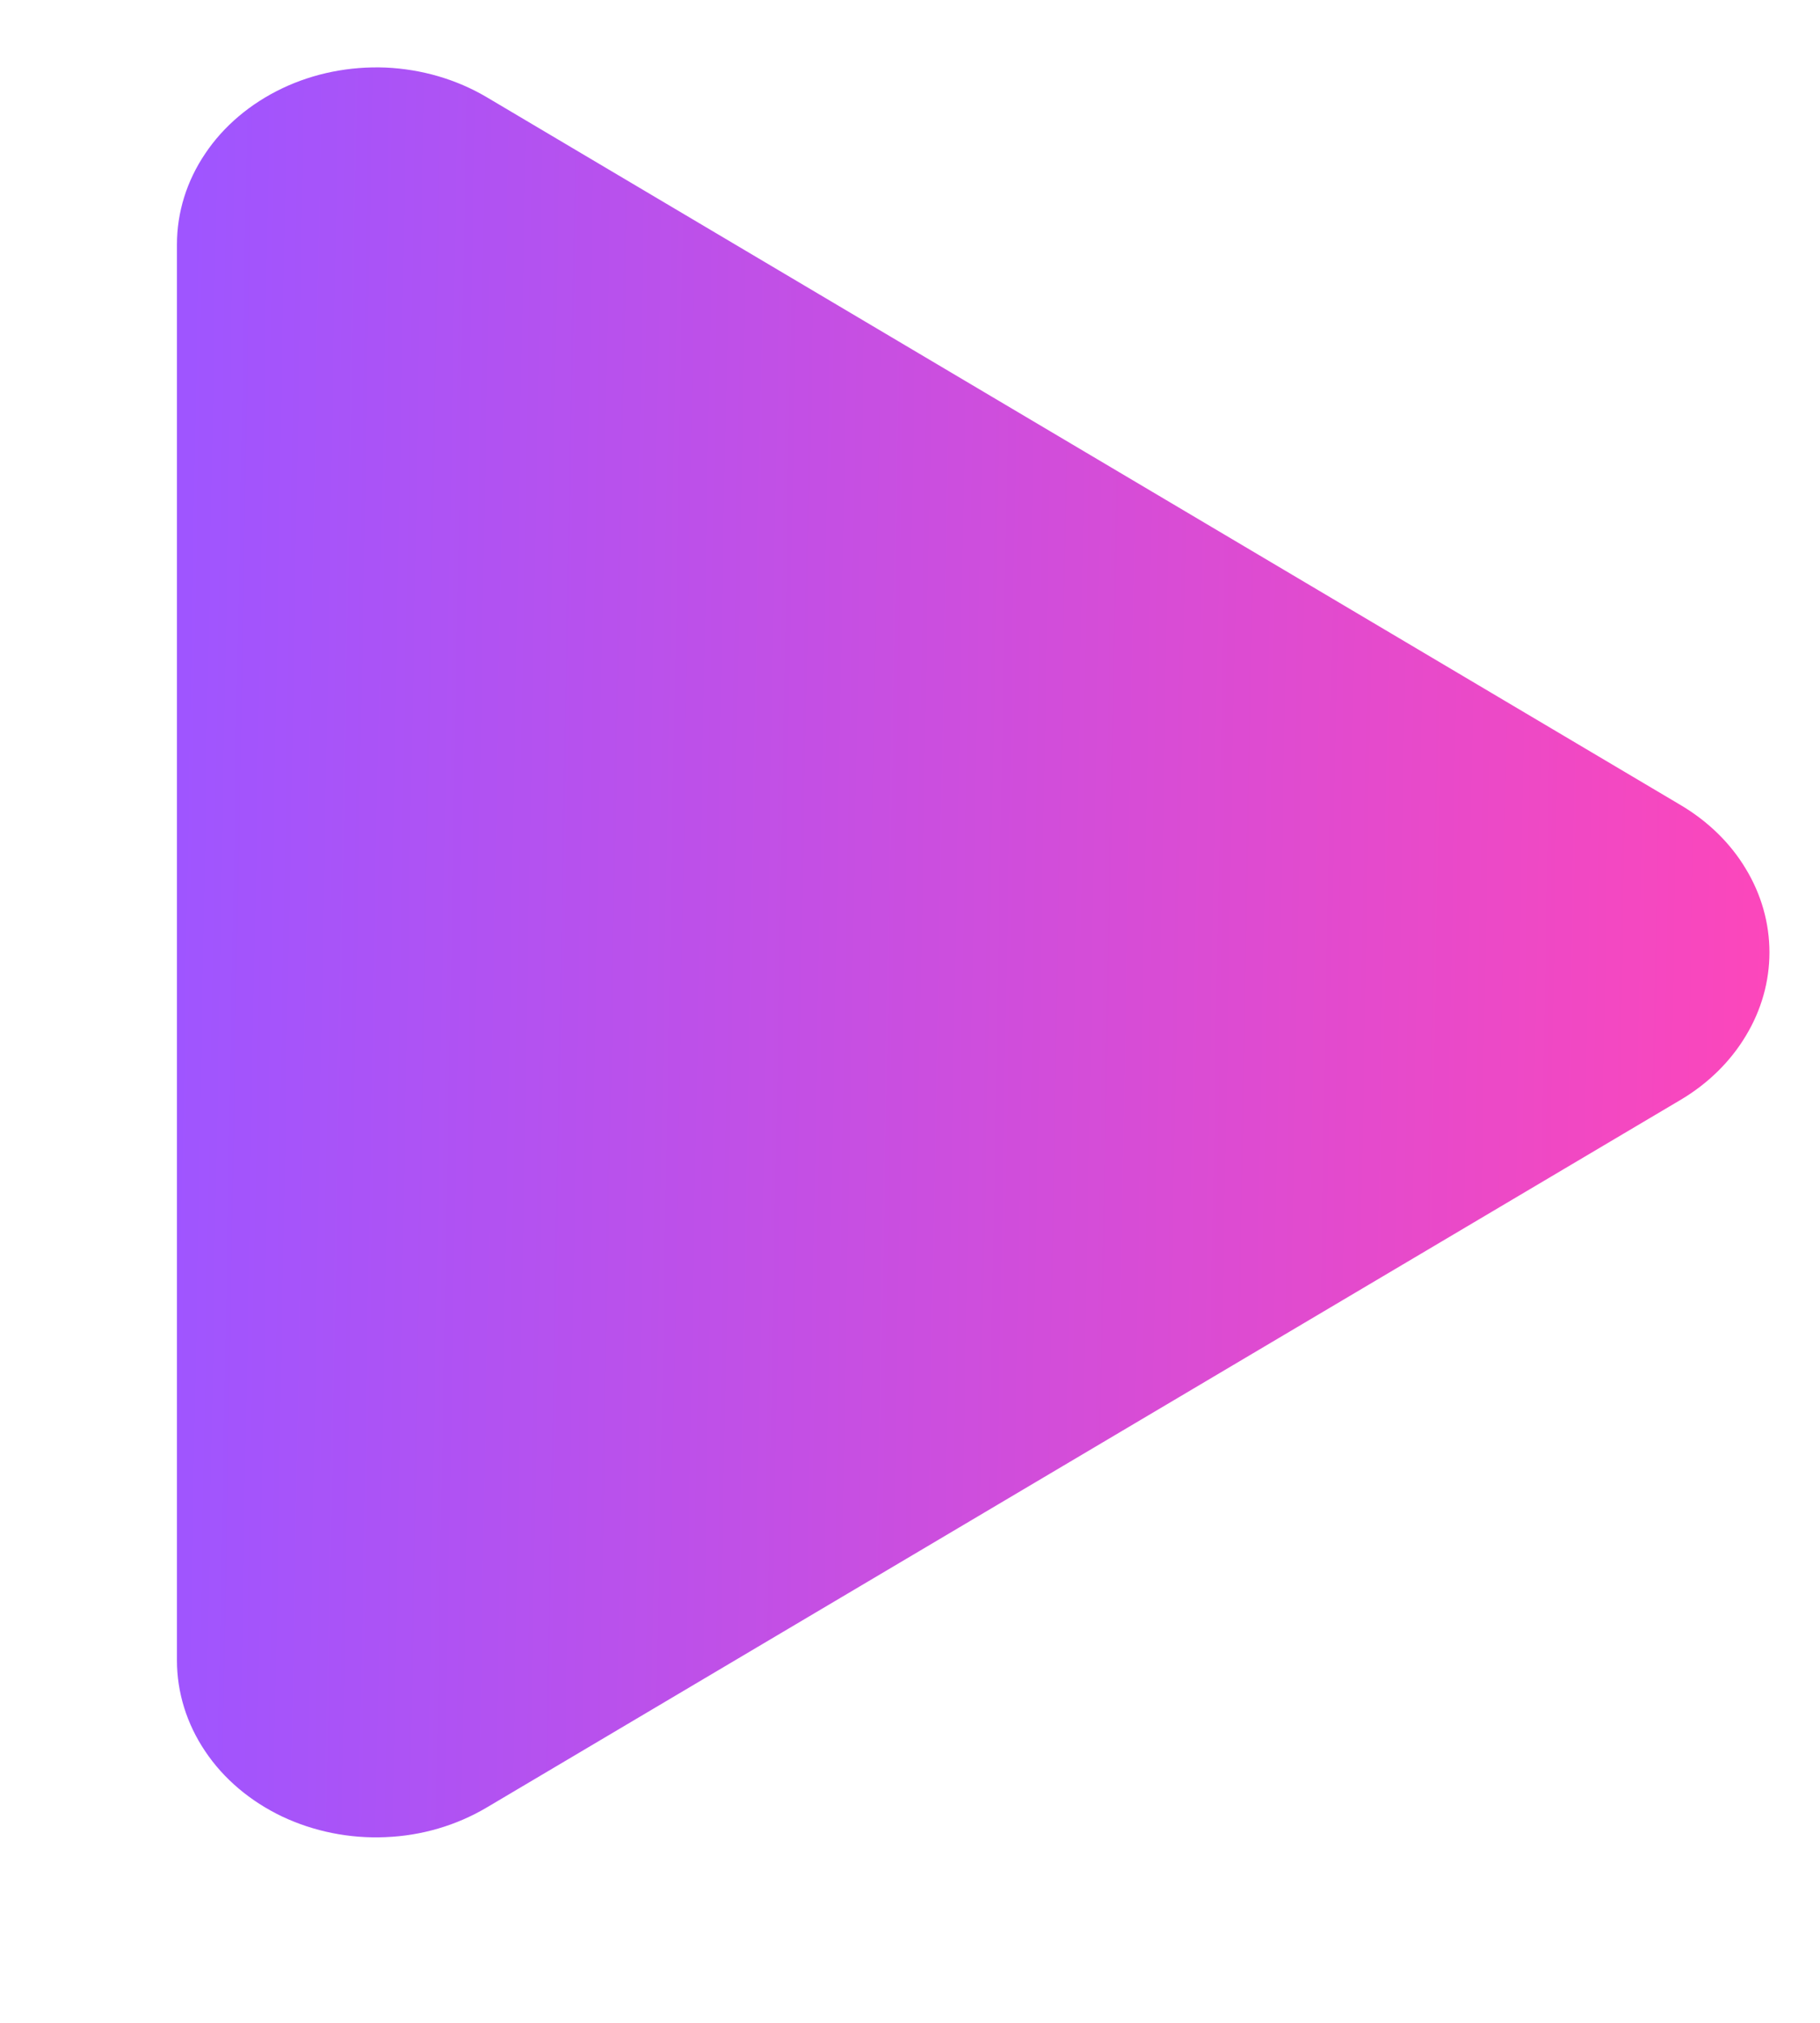 <svg width="9" height="10" viewBox="0 0 9 10" fill="none" xmlns="http://www.w3.org/2000/svg">
<path d="M2.406 0.48L8.311 3.98C8.446 4.06 8.557 4.168 8.633 4.295C8.71 4.422 8.75 4.564 8.75 4.708C8.75 4.852 8.71 4.994 8.633 5.121C8.557 5.248 8.446 5.357 8.311 5.437L2.406 8.936C2.257 9.024 2.085 9.075 1.907 9.082C1.729 9.09 1.552 9.054 1.395 8.98C1.238 8.905 1.106 8.794 1.015 8.658C0.923 8.522 0.875 8.366 0.875 8.208V1.209C0.875 1.05 0.923 0.895 1.015 0.759C1.106 0.623 1.238 0.512 1.395 0.437C1.552 0.362 1.729 0.327 1.907 0.334C2.085 0.342 2.257 0.392 2.406 0.48Z" fill="url(#paint0_linear_804_73)"/>
<defs>
<linearGradient id="paint0_linear_804_73" x1="0.875" y1="4.793" x2="8.993" y2="4.938" gradientUnits="userSpaceOnUse">
<stop stop-color="#9F55FF"/>
<stop offset="1" stop-color="#FF46B9"/>
</linearGradient>
</defs>
</svg>

